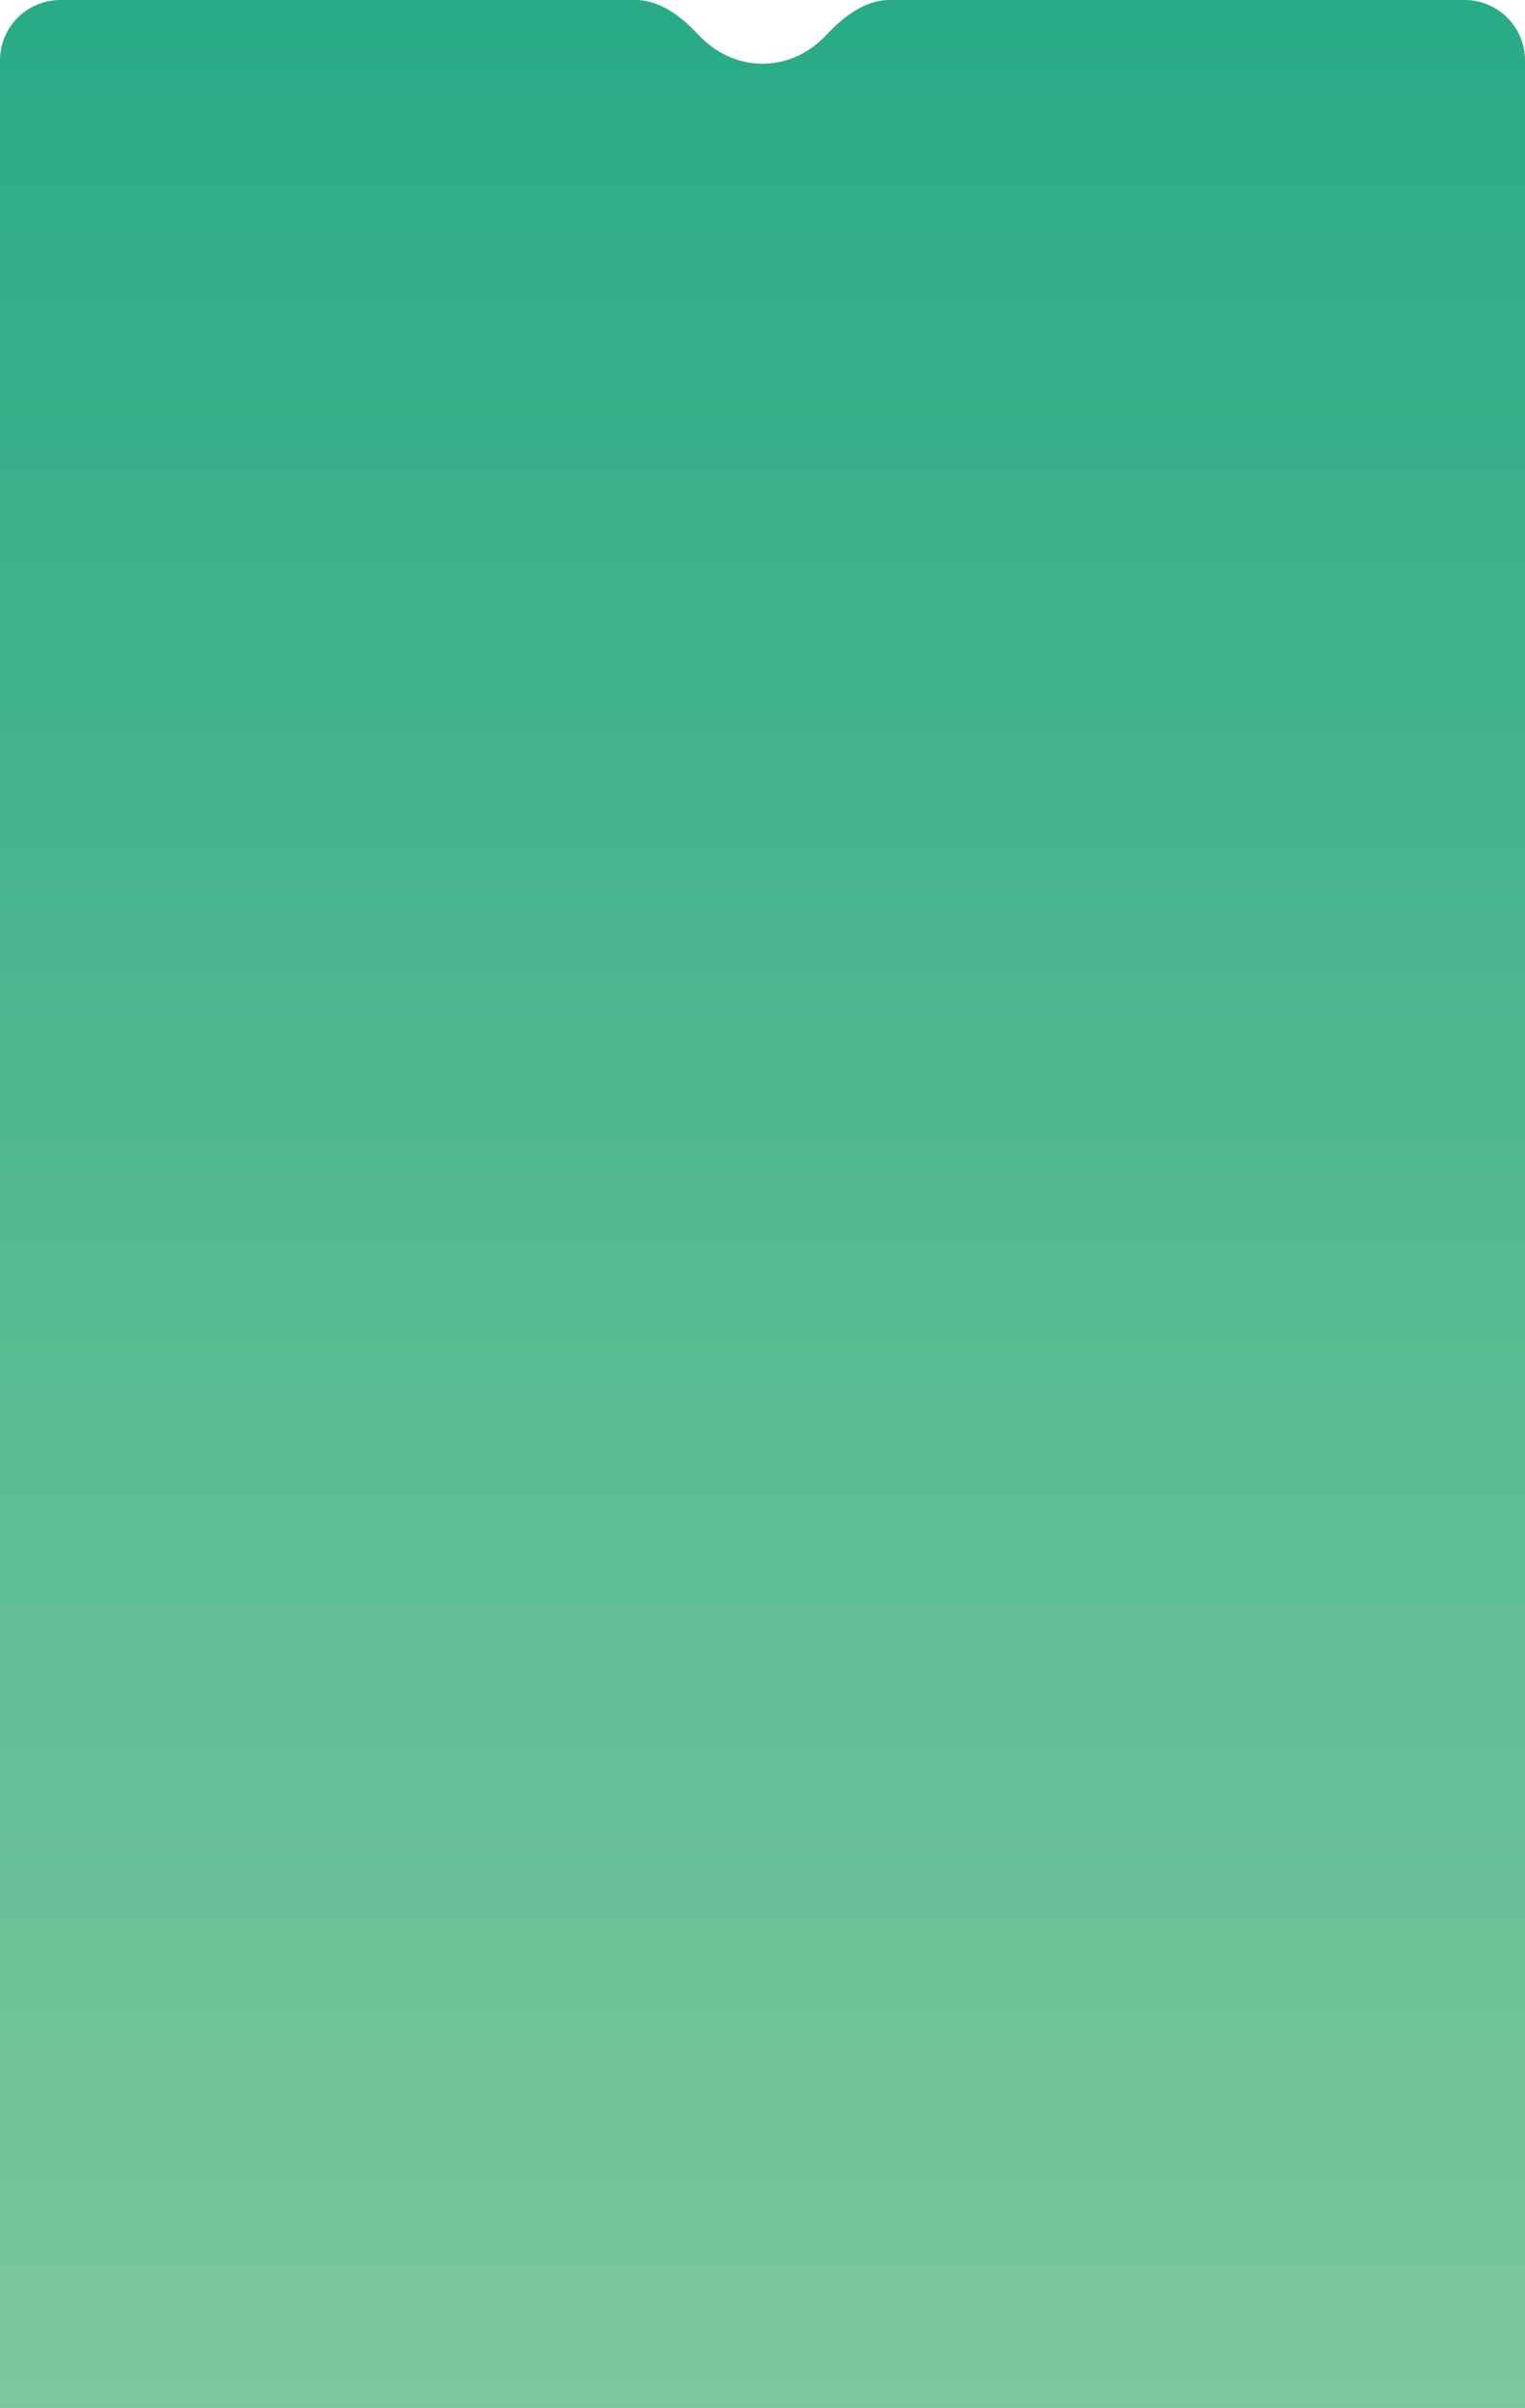 <svg width="1440" height="2274" viewBox="0 0 1440 2274" fill="none" xmlns="http://www.w3.org/2000/svg">
<path d="M1440 2286C1440 2317.48 1414.48 2343 1383 2343H57C25.52 2343 0 2317.48 0 2286V57C0 25.52 25.52 0 57 0H600.003C623.631 0 643.626 15.903 659.797 33.129C675.537 49.895 696.712 60.164 720 60.164C743.288 60.164 764.463 49.895 780.203 33.129C796.374 15.903 816.369 0 839.997 0H1383C1414.48 0 1440 25.52 1440 57V2286Z" fill="url(#paint0_linear_22_66)"/>
<defs>
<linearGradient id="paint0_linear_22_66" x1="720" y1="0" x2="720" y2="2343" gradientUnits="userSpaceOnUse">
<stop stop-color="#29AB87"/>
<stop offset="1" stop-color="#7FC89C"/>
</linearGradient>
</defs>
</svg>
